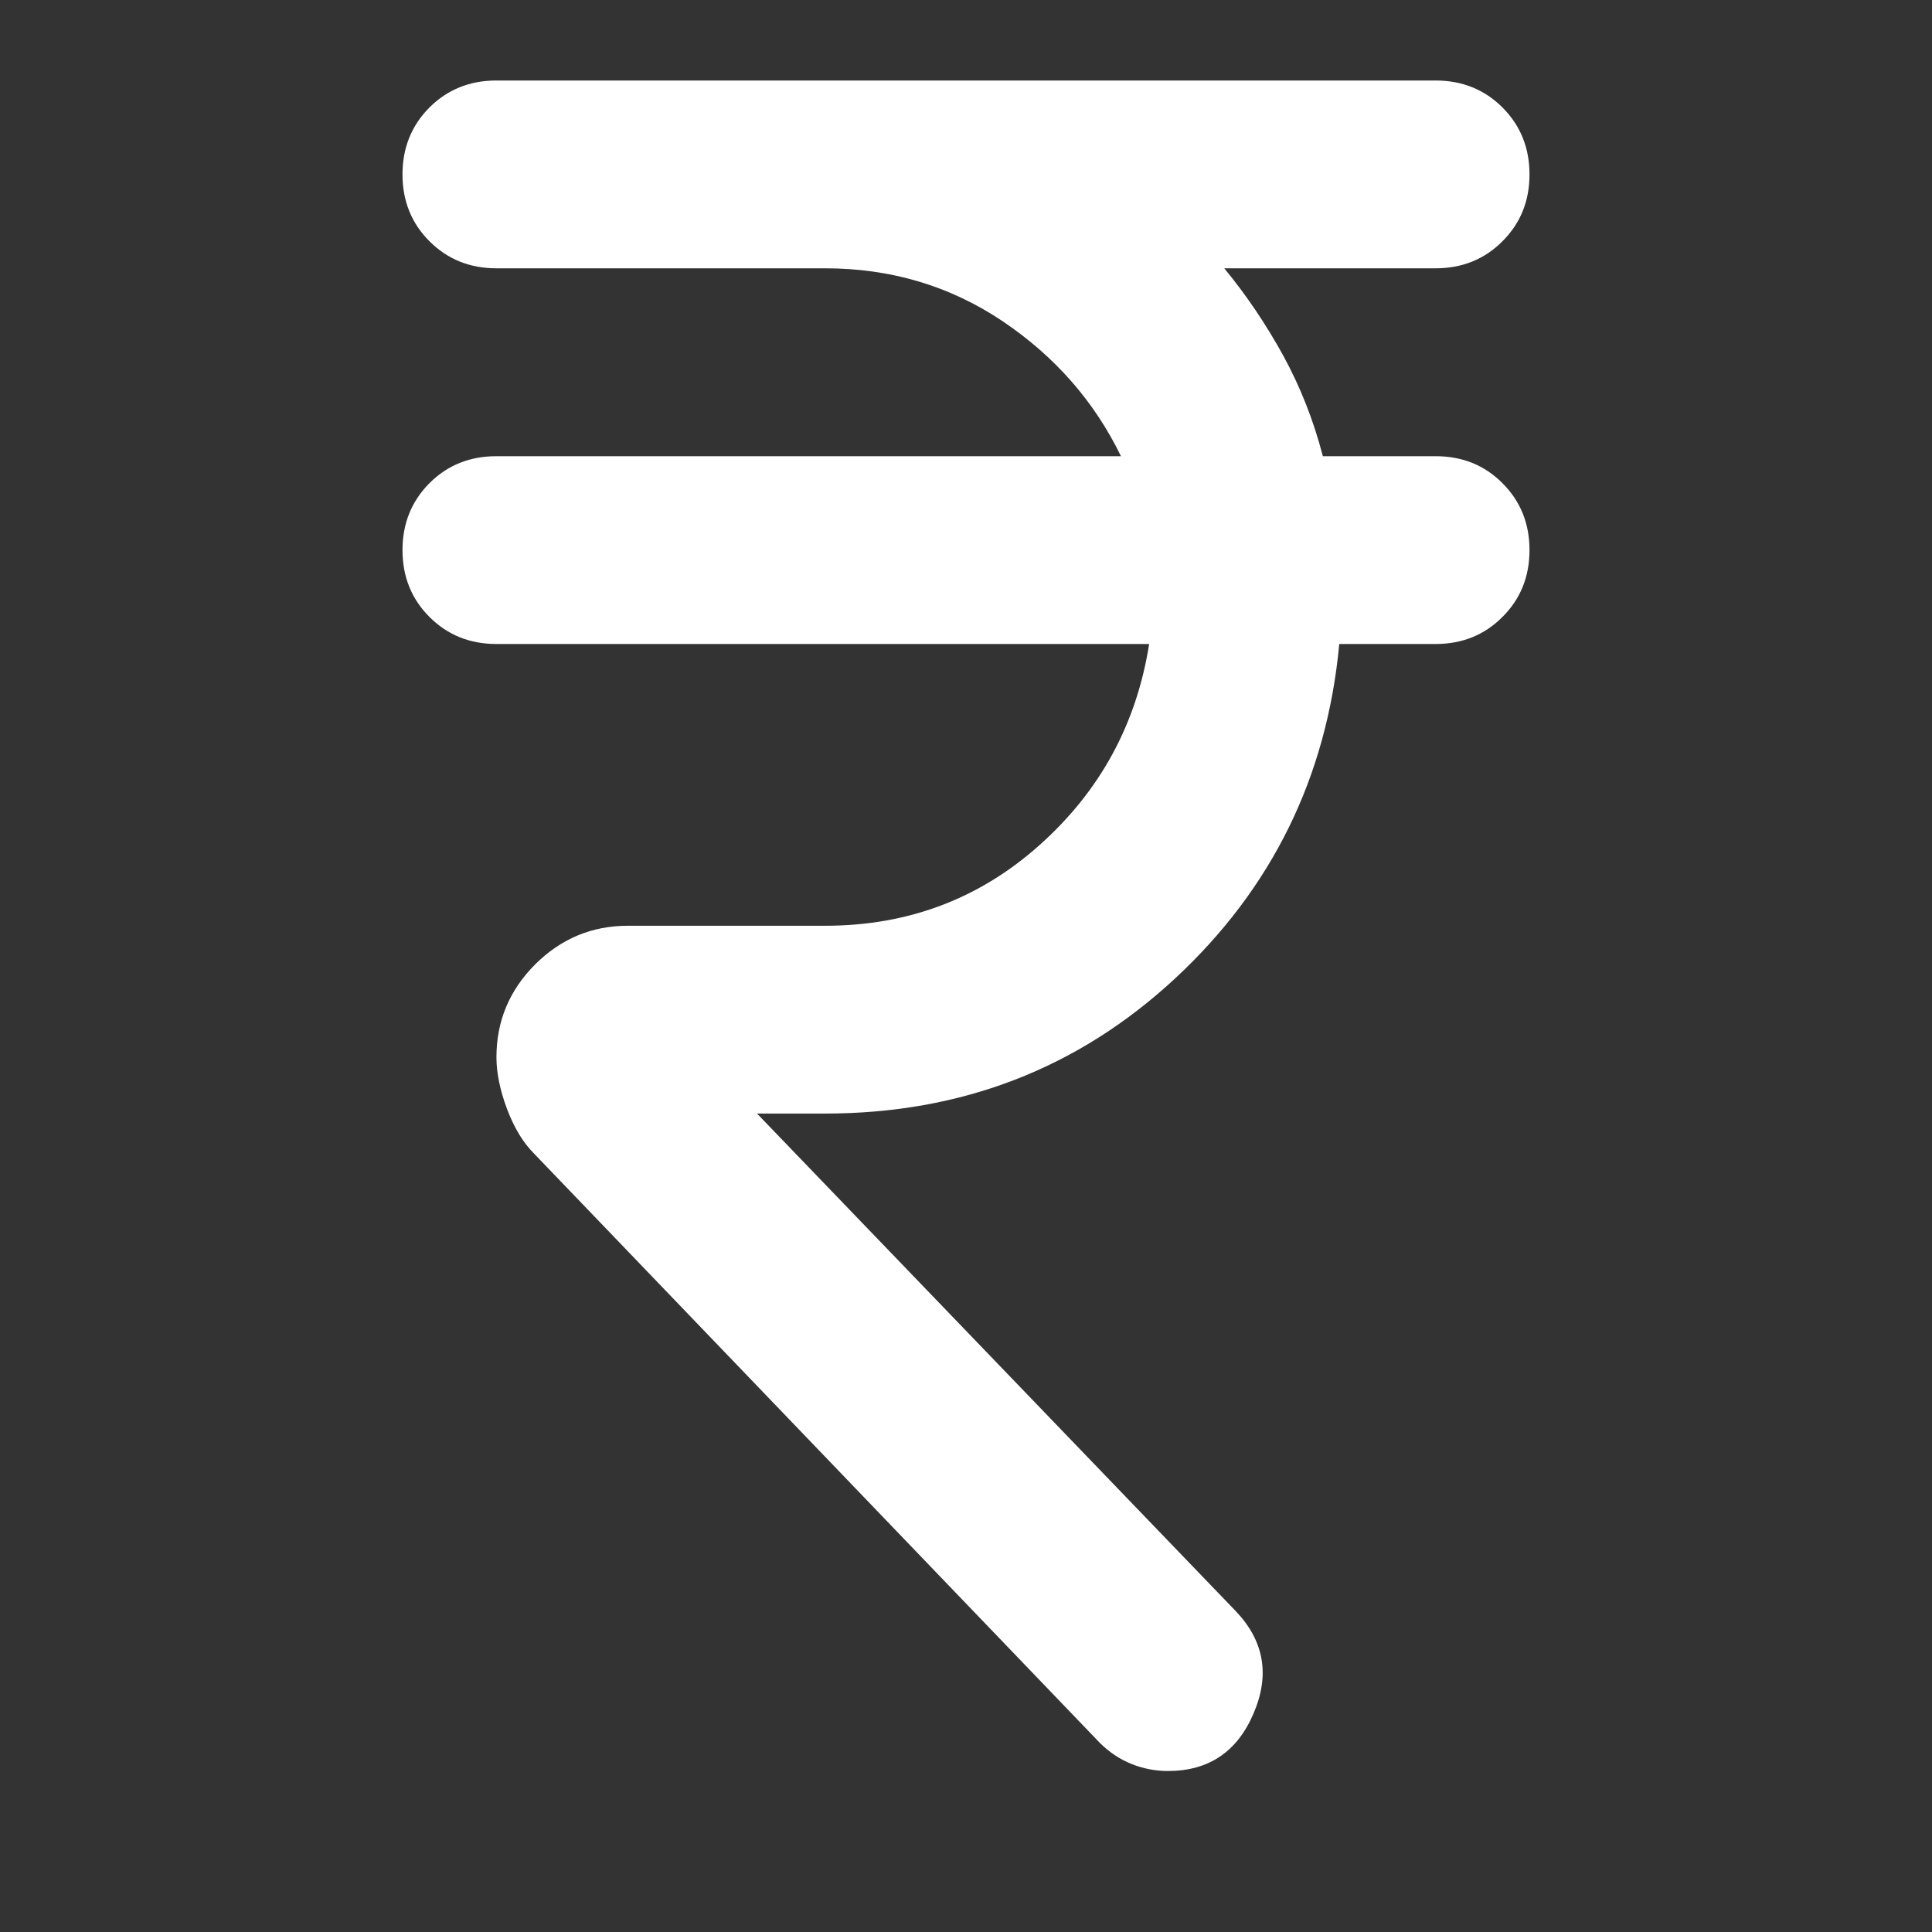 <svg width="24" height="24" viewBox="0 0 24 24" fill="none" xmlns="http://www.w3.org/2000/svg">
<rect x="0" y="0" width="24" height="24" fill="#333333" stroke="none"/>
<g id="income">
<path id="Vector" d="M14.508 22C14.353 22 14.202 21.971 14.057 21.913C13.911 21.854 13.779 21.767 13.662 21.65L6.633 14.329C6.497 14.193 6.386 14.008 6.298 13.775C6.211 13.542 6.167 13.328 6.167 13.133C6.167 12.686 6.327 12.302 6.647 11.981C6.969 11.66 7.353 11.5 7.8 11.5H10.25C11.281 11.5 12.17 11.164 12.919 10.493C13.668 9.823 14.119 8.992 14.275 8H6.167C5.836 8 5.559 7.888 5.335 7.664C5.112 7.441 5 7.164 5 6.833C5 6.503 5.112 6.226 5.335 6.002C5.559 5.778 5.836 5.667 6.167 5.667H13.925C13.594 4.986 13.104 4.427 12.453 3.989C11.801 3.552 11.067 3.333 10.25 3.333H6.167C5.836 3.333 5.559 3.221 5.335 2.997C5.112 2.774 5 2.497 5 2.167C5 1.836 5.112 1.559 5.335 1.335C5.559 1.112 5.836 1 6.167 1H17.833C18.164 1 18.441 1.112 18.664 1.335C18.888 1.559 19 1.836 19 2.167C19 2.497 18.888 2.774 18.664 2.997C18.441 3.221 18.164 3.333 17.833 3.333H15.208C15.481 3.664 15.724 4.024 15.938 4.412C16.151 4.801 16.317 5.219 16.433 5.667H17.833C18.164 5.667 18.441 5.778 18.664 6.002C18.888 6.226 19 6.503 19 6.833C19 7.164 18.888 7.441 18.664 7.664C18.441 7.888 18.164 8 17.833 8H16.637C16.482 9.653 15.801 11.038 14.596 12.156C13.39 13.274 11.942 13.833 10.25 13.833H9.404L15.354 20.017C15.704 20.386 15.777 20.809 15.572 21.285C15.369 21.762 15.014 22 14.508 22Z" fill="white"/>
</g>
</svg>
